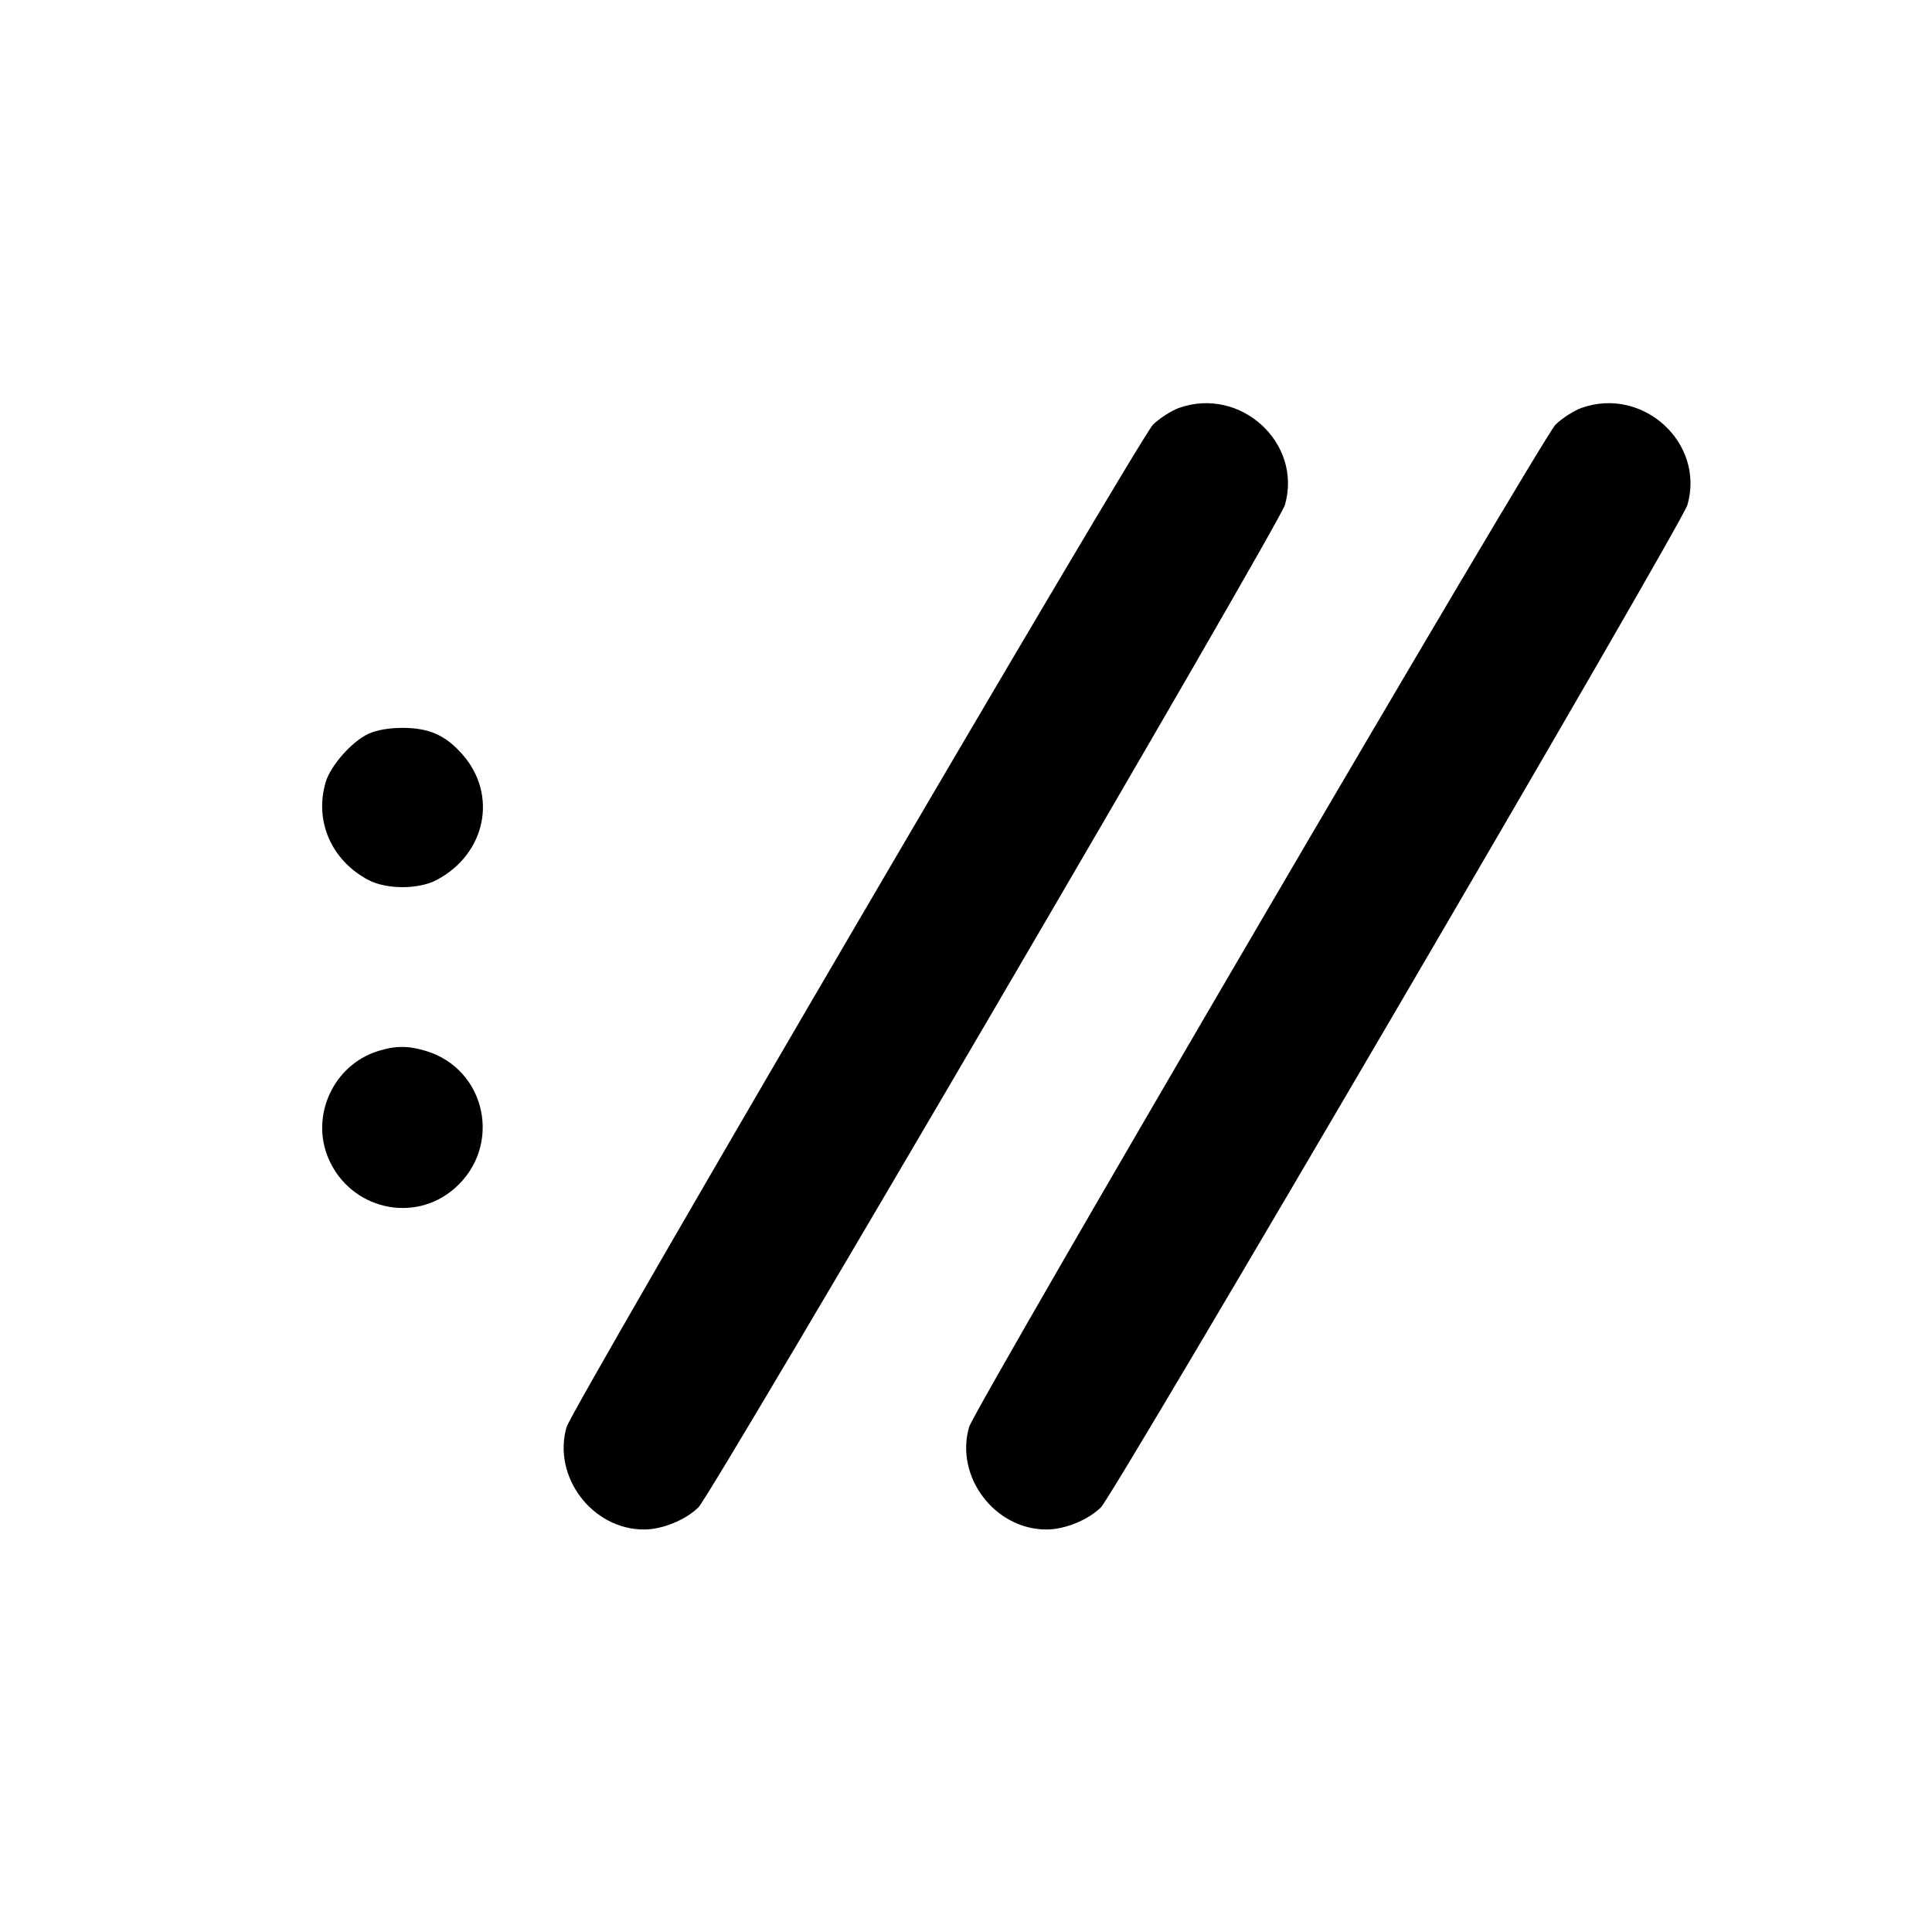 <svg xmlns="http://www.w3.org/2000/svg" width="24" height="24" viewBox="0 0 24 24" fill="none" stroke="currentColor" stroke-width="2" stroke-linecap="round" stroke-linejoin="round"><path d="M14.647 5.067 C 14.552 5.101,14.407 5.194,14.324 5.274 C 14.161 5.433,7.106 17.491,7.038 17.728 C 6.861 18.344,7.357 19.000,8.000 19.000 C 8.227 19.000,8.513 18.884,8.676 18.725 C 8.839 18.567,15.895 6.508,15.962 6.272 C 16.182 5.504,15.411 4.797,14.647 5.067 M19.647 5.067 C 19.552 5.101,19.407 5.194,19.324 5.274 C 19.161 5.433,12.106 17.491,12.038 17.728 C 11.861 18.344,12.357 19.000,13.000 19.000 C 13.227 19.000,13.513 18.884,13.676 18.725 C 13.839 18.567,20.895 6.508,20.962 6.272 C 21.182 5.504,20.411 4.797,19.647 5.067 M4.578 9.115 C 4.375 9.208,4.109 9.507,4.047 9.712 C 3.902 10.197,4.115 10.688,4.577 10.932 C 4.802 11.050,5.198 11.050,5.423 10.932 C 6.036 10.609,6.187 9.875,5.745 9.372 C 5.533 9.132,5.330 9.042,5.000 9.042 C 4.833 9.042,4.682 9.068,4.578 9.115 M4.695 13.057 C 4.142 13.230,3.852 13.861,4.081 14.393 C 4.351 15.021,5.143 15.207,5.649 14.761 C 6.244 14.238,6.042 13.281,5.290 13.055 C 5.068 12.988,4.913 12.989,4.695 13.057 " stroke="none" fill-rule="evenodd" fill="black"></path></svg>